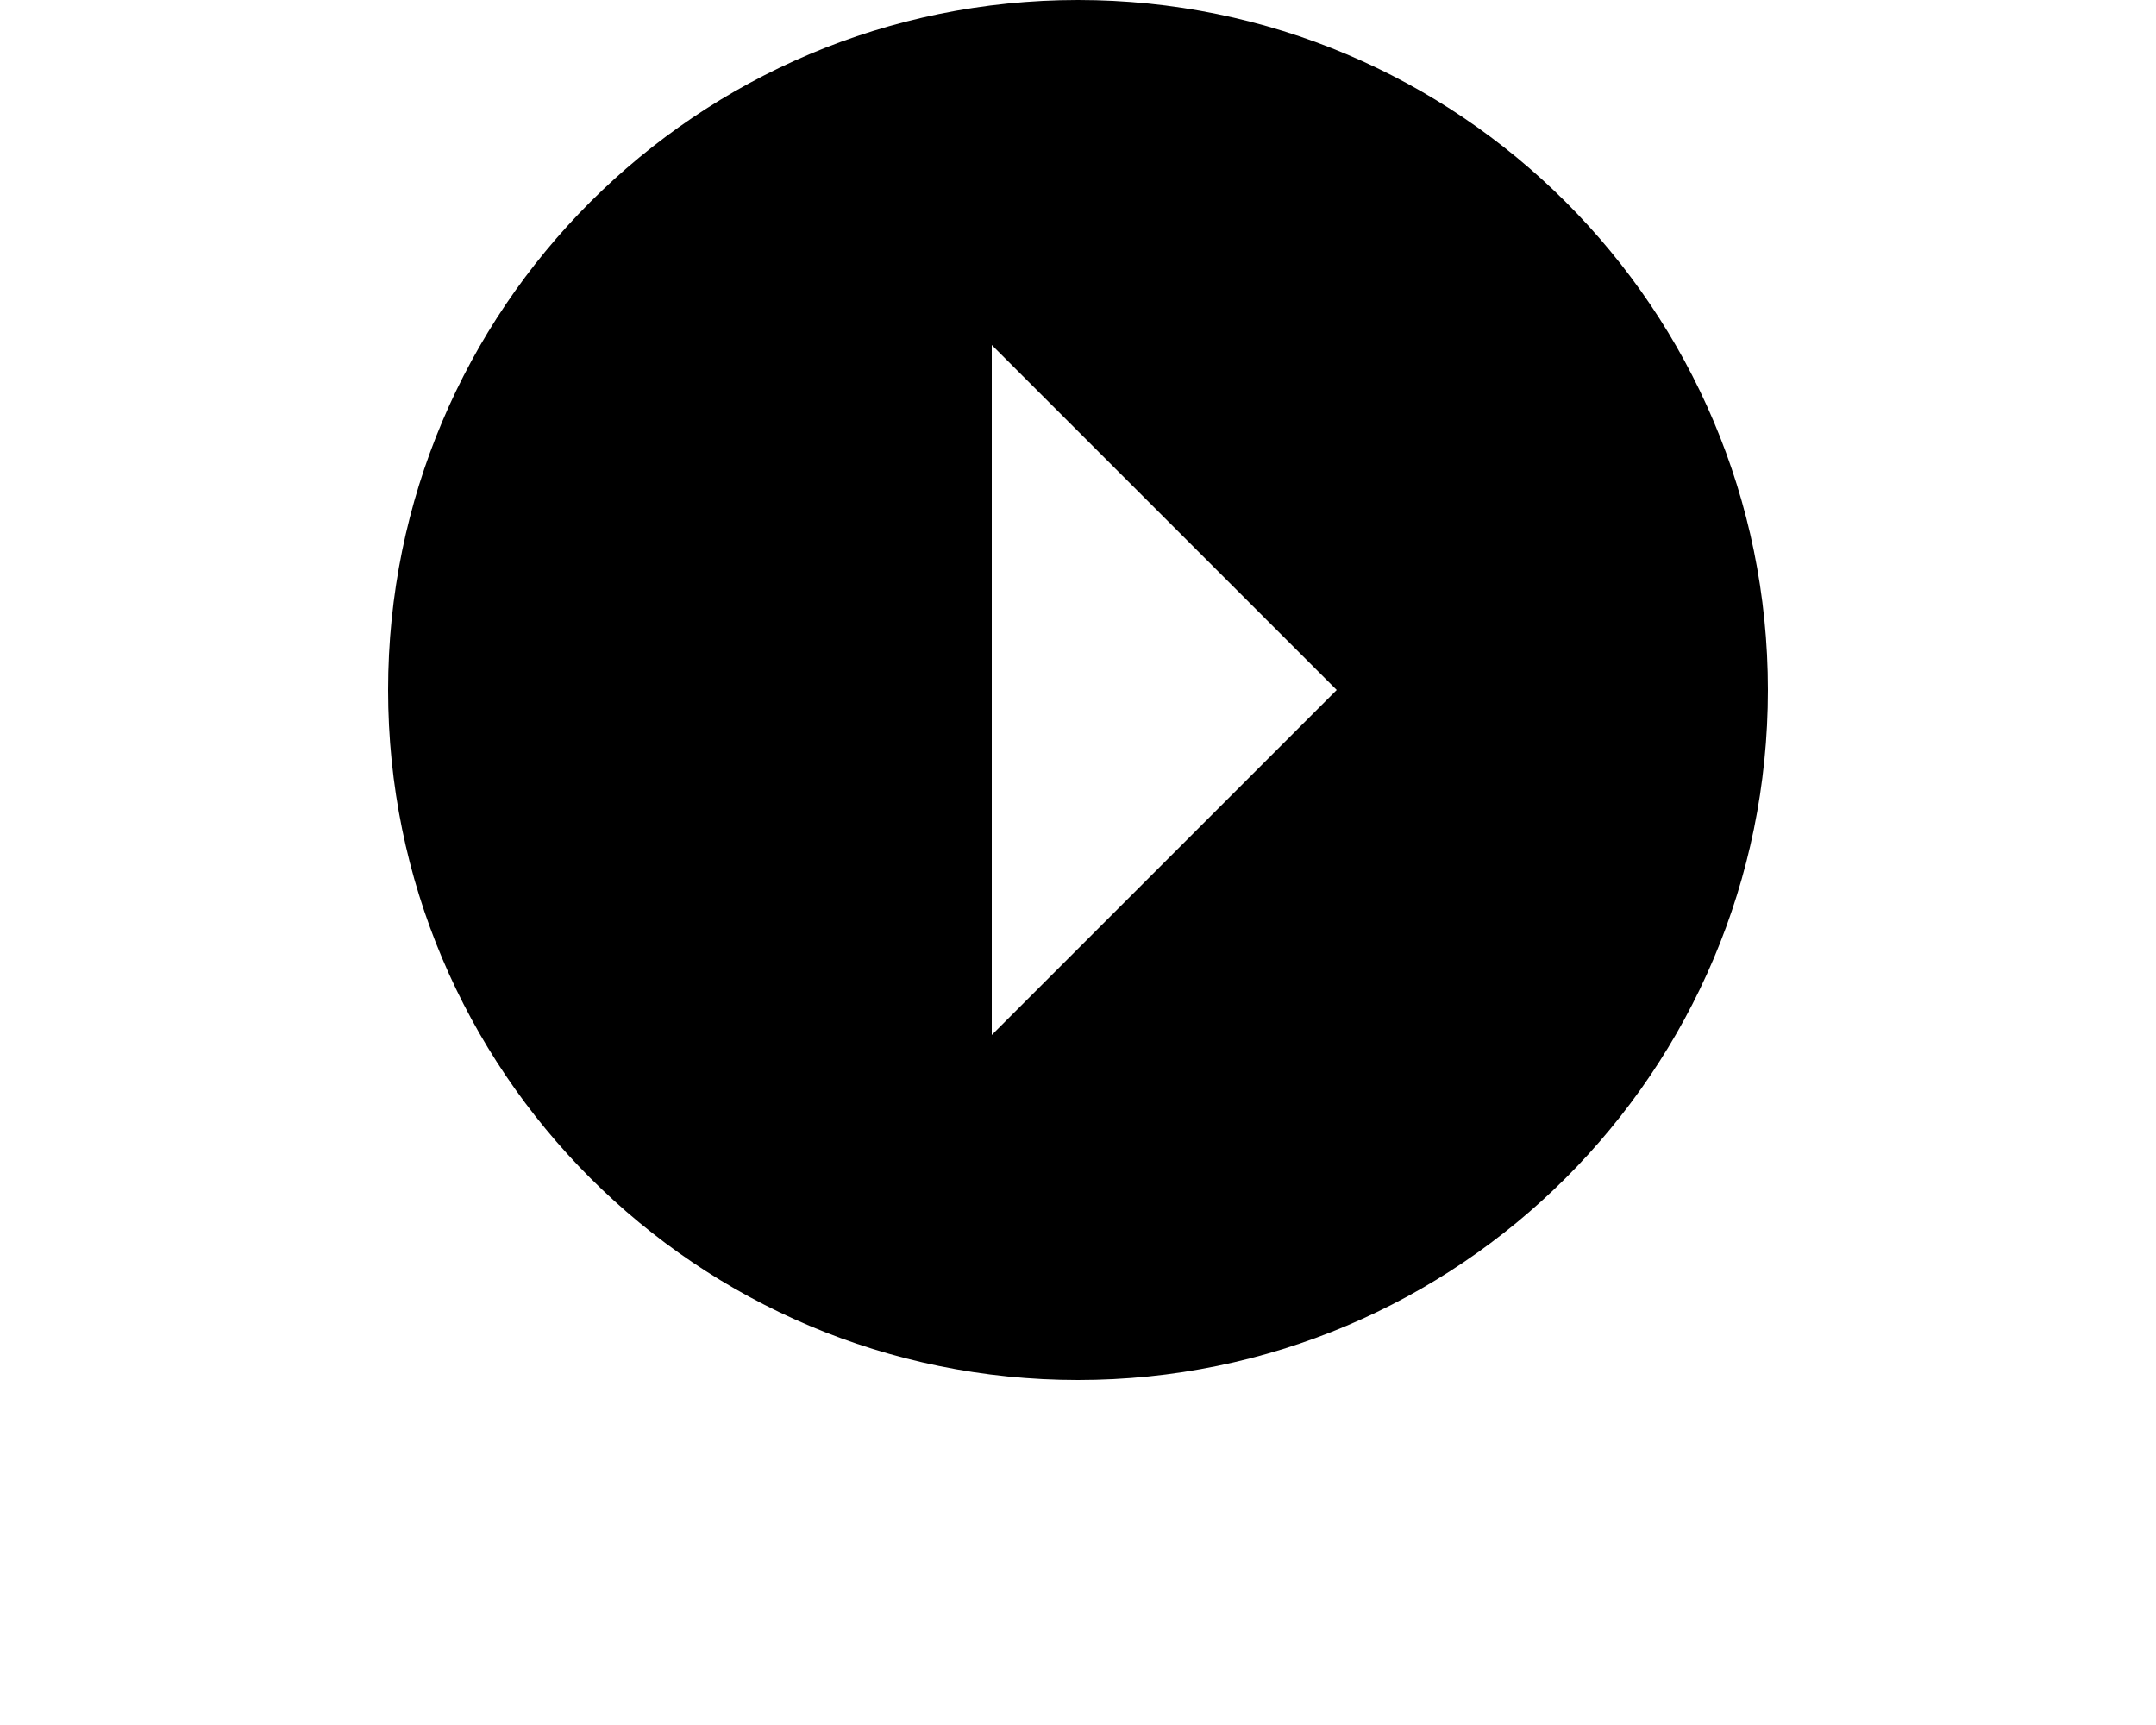 <svg xmlns="http://www.w3.org/2000/svg" xmlns:xlink="http://www.w3.org/1999/xlink" version="1.1" x="0px" y="0px" width="40" height="32" viewBox="0 0 32 40" enable-background="new 0 0 32 32" xml:space="preserve"><g><g><path fill-rule="evenodd" clip-rule="evenodd" d="M16,0C7.164,0,0,7.164,0,16c0,8.837,7.164,16,16,16s16-7.163,16-16    C32,7.164,24.836,0,16,0z M14,24V8l8,8L14,24z"/></g></g></svg>
